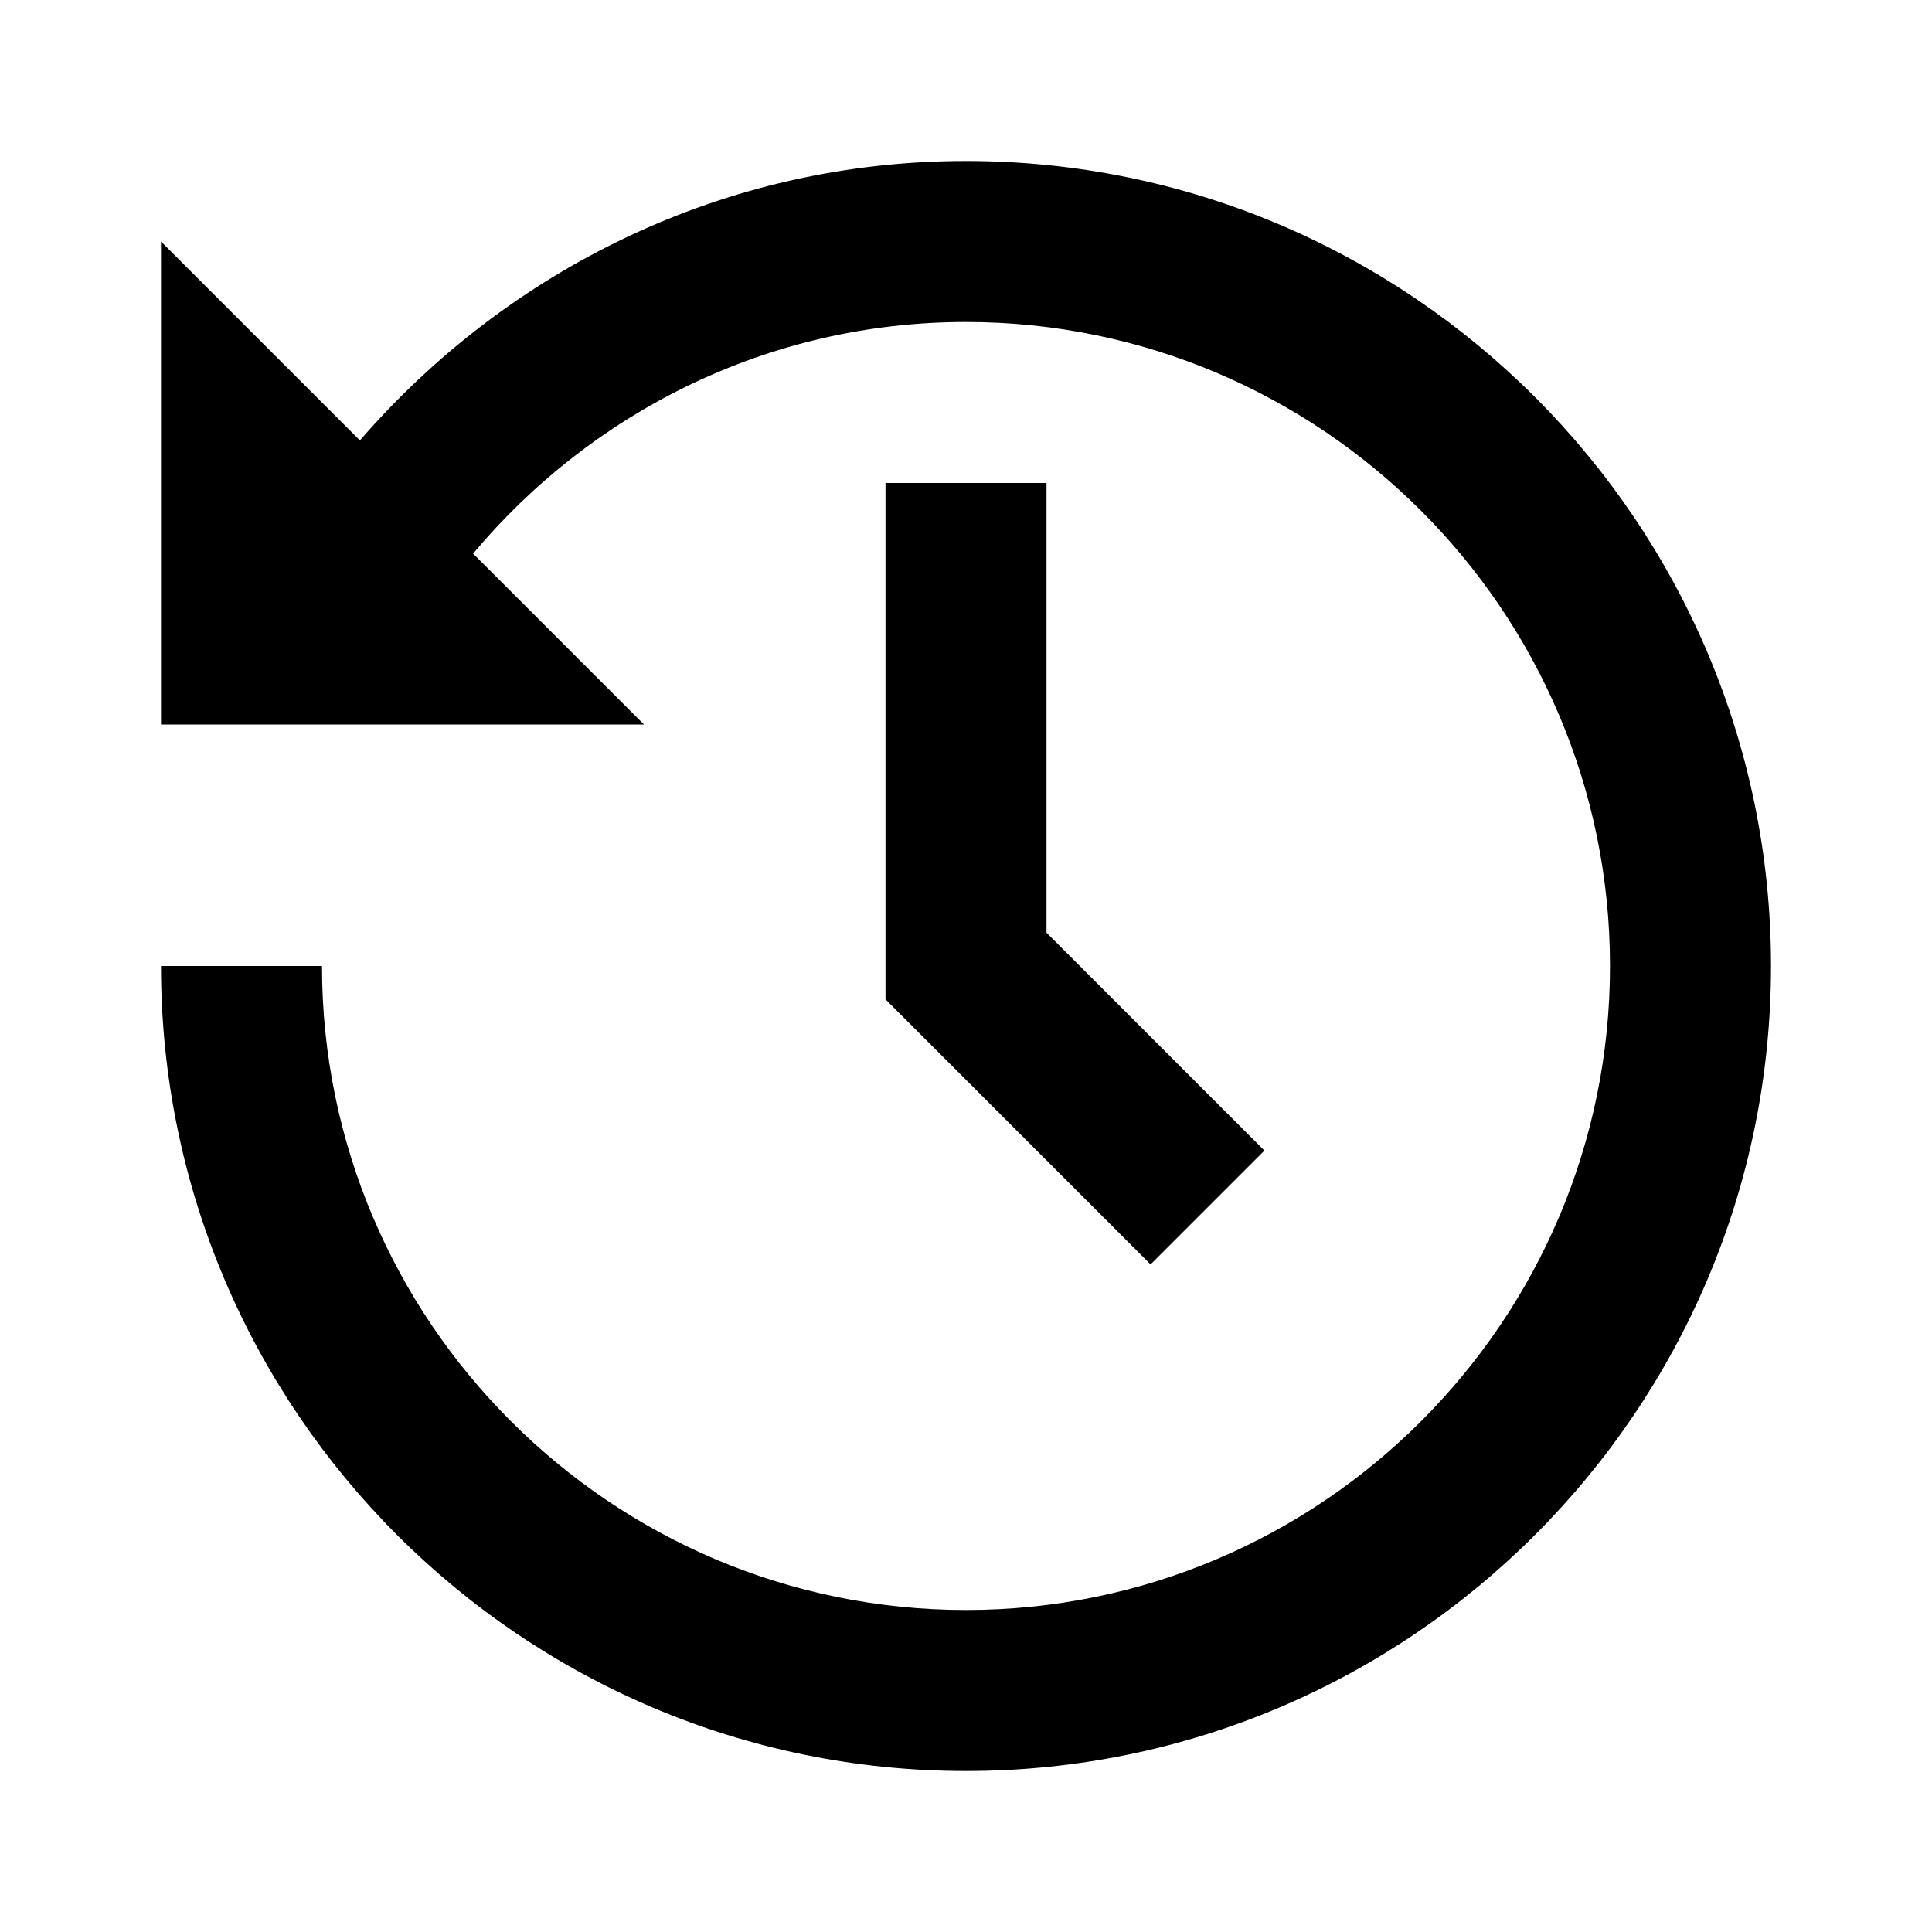<?xml version="1.0"?>
<svg xmlns="http://www.w3.org/2000/svg" viewBox="0 0 24 24">
    <path d="M 12 2 C 8.988 2 6.304 3.356 4.471 5.471 L 2 3 L 2 9 L 8 9 L 5.877 6.877 C 7.345 5.125 9.54 4 12 4 C 16.411 4 20 7.589 20 12 C 20 16.411 16.411 20 12 20 C 7.589 20 4 16.411 4 12 L 2 12 C 2 17.514 6.486 22 12 22 C 17.514 22 22 17.514 22 12 C 22 6.486 17.514 2 12 2 z M 11 6 L 11 12.414 L 14.293 15.707 L 15.707 14.293 L 13 11.586 L 13 6 L 11 6 z"/>
</svg>
